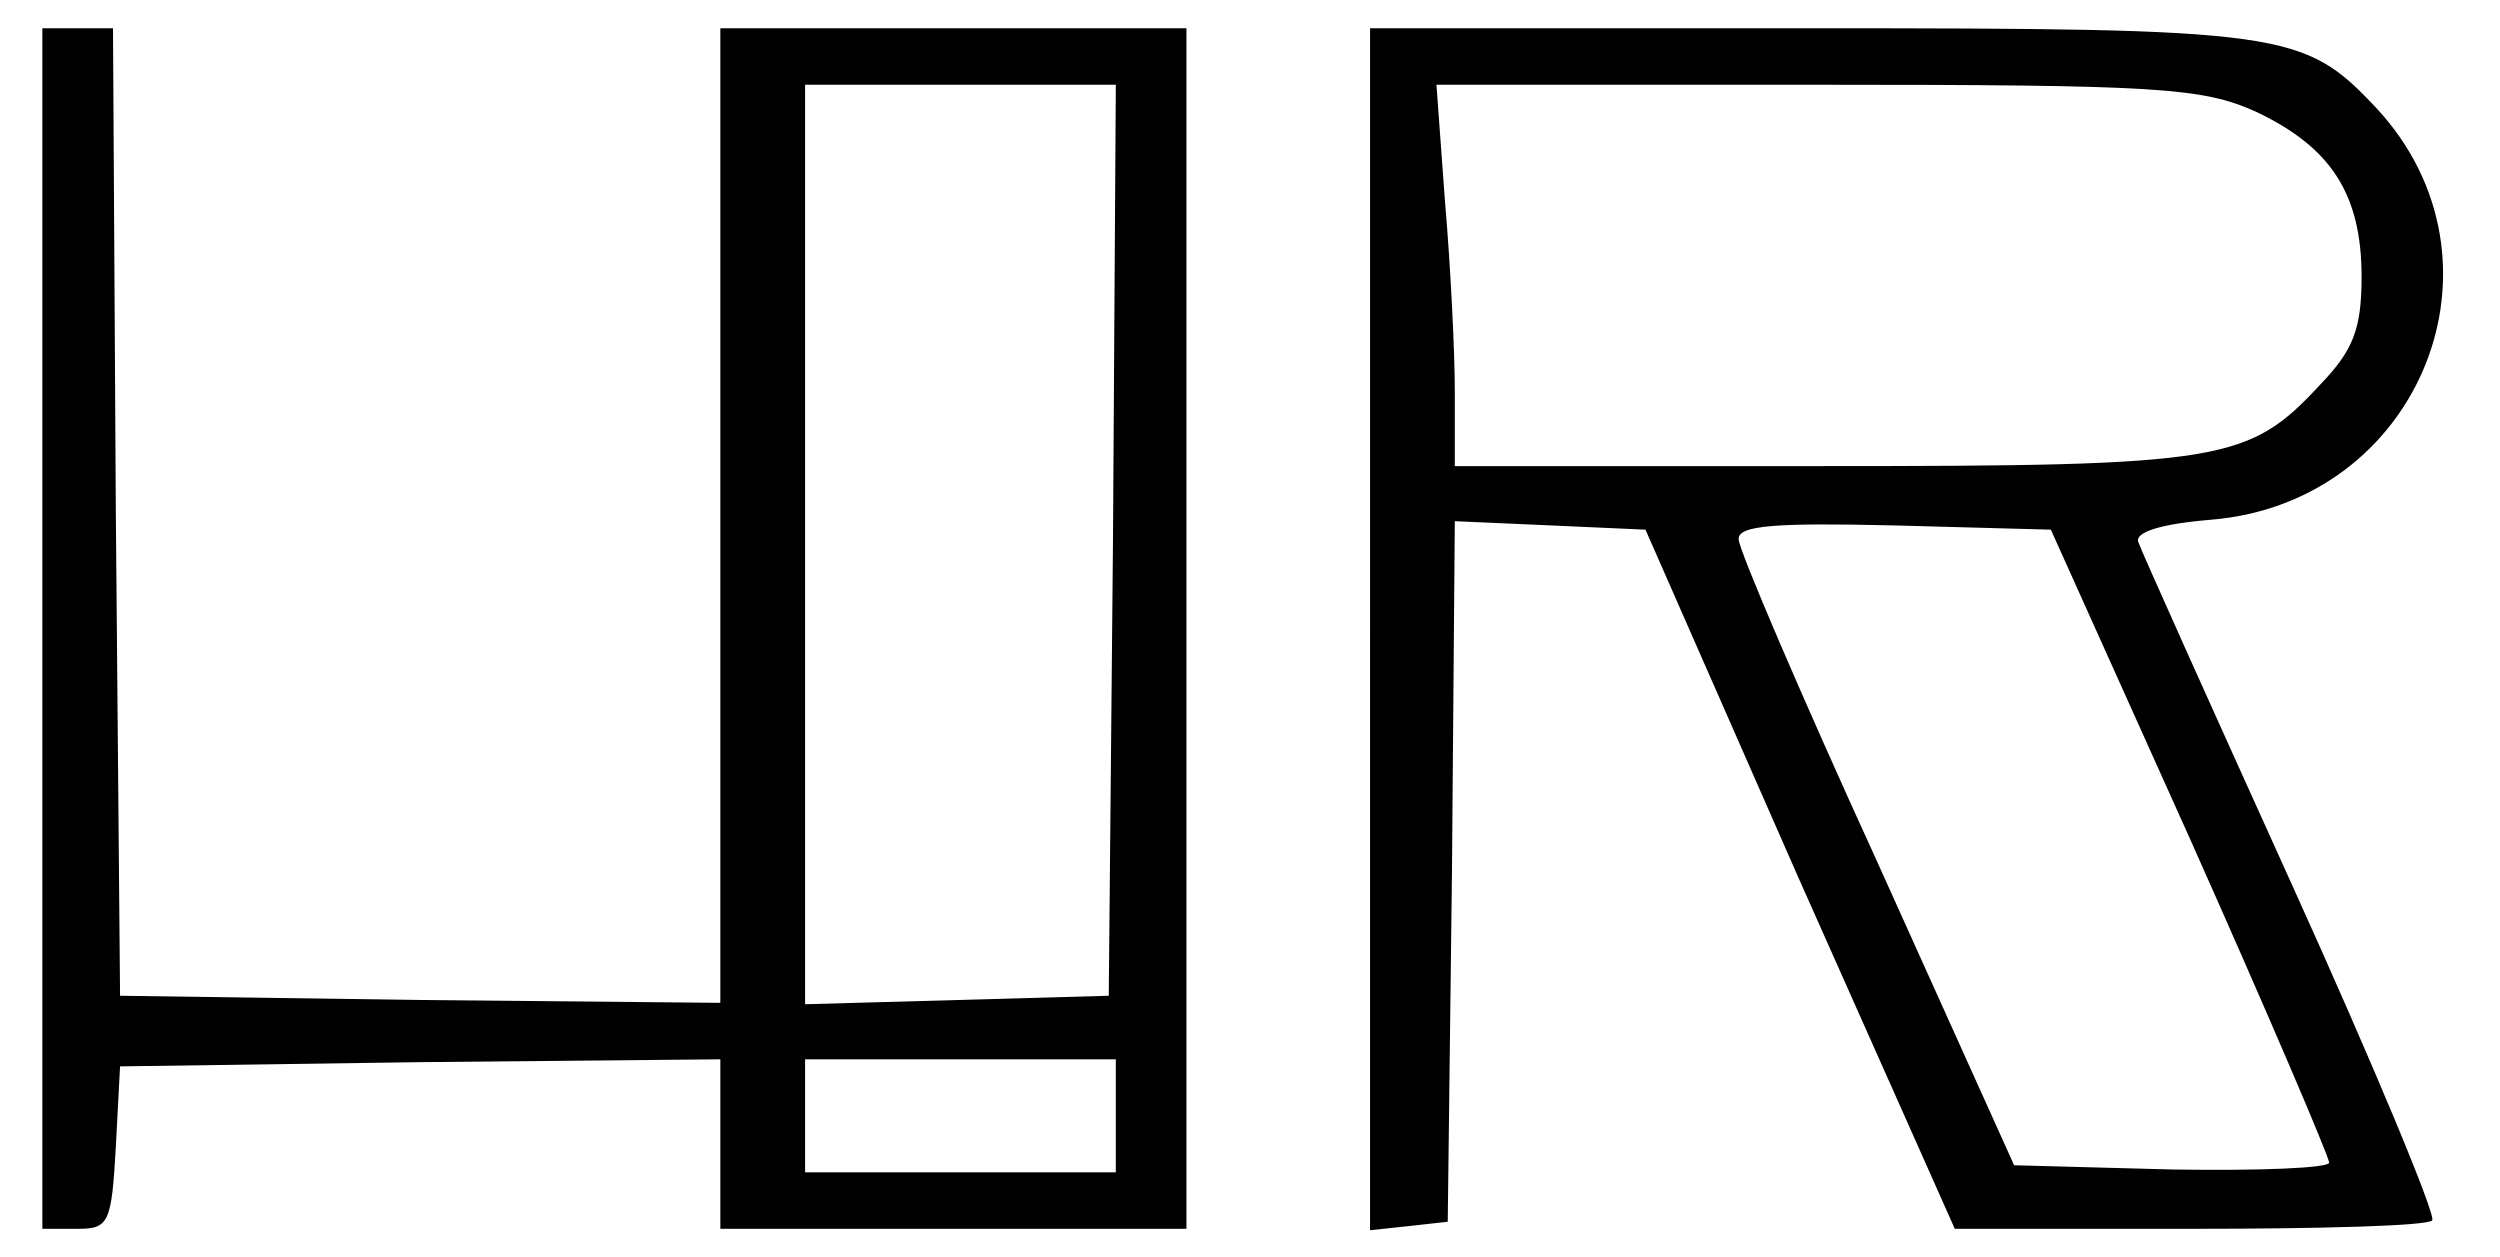 <?xml version="1.0" standalone="no"?>
<!DOCTYPE svg PUBLIC "-//W3C//DTD SVG 20010904//EN"
 "http://www.w3.org/TR/2001/REC-SVG-20010904/DTD/svg10.dtd">
<svg version="1.0" xmlns="http://www.w3.org/2000/svg"
 width="177pt" height="89pt" viewBox="0 0 177 89"
 preserveAspectRatio="xMidYMid meet">

<g transform="translate(0,89) scale(0.1,-0.1)"
fill="#000000" stroke="none">
<path d="M30 445 l0 -425 25 0 c22 0 24 4 27 58 l3 57 213 3 212 2 0 -60 0
-60 165 0 165 0 0 425 0 425 -165 0 -165 0 0 -345 0 -345 -212 2 -213 3 -3
343 -2 342 -25 0 -25 0 0 -425z m758 63 l-3 -323 -107 -3 -108 -3 0 326 0 325
110 0 110 0 -2 -322z m2 -408 l0 -40 -110 0 -110 0 0 40 0 40 110 0 110 0 0
-40z"/>
<path d="M970 444 l0 -425 28 3 27 3 3 248 2 248 68 -3 67 -3 109 -248 110
-247 166 0 c92 0 169 2 172 6 3 3 -41 109 -99 237 -58 128 -107 237 -109 243
-3 7 15 13 51 16 149 12 218 184 117 292 -51 54 -64 56 -402 56 l-310 0 0
-426z m627 367 c53 -25 75 -58 75 -117 0 -37 -6 -52 -29 -76 -51 -55 -68 -58
-353 -58 l-260 0 0 53 c0 28 -3 89 -7 135 l-6 82 269 0 c242 0 273 -2 311 -19z
m-46 -516 c54 -121 98 -224 98 -228 1 -4 -49 -6 -111 -5 l-112 3 -97 215 c-54
118 -98 221 -98 228 -1 10 25 12 110 10 l111 -3 99 -220z"/>
</g>
</svg>

